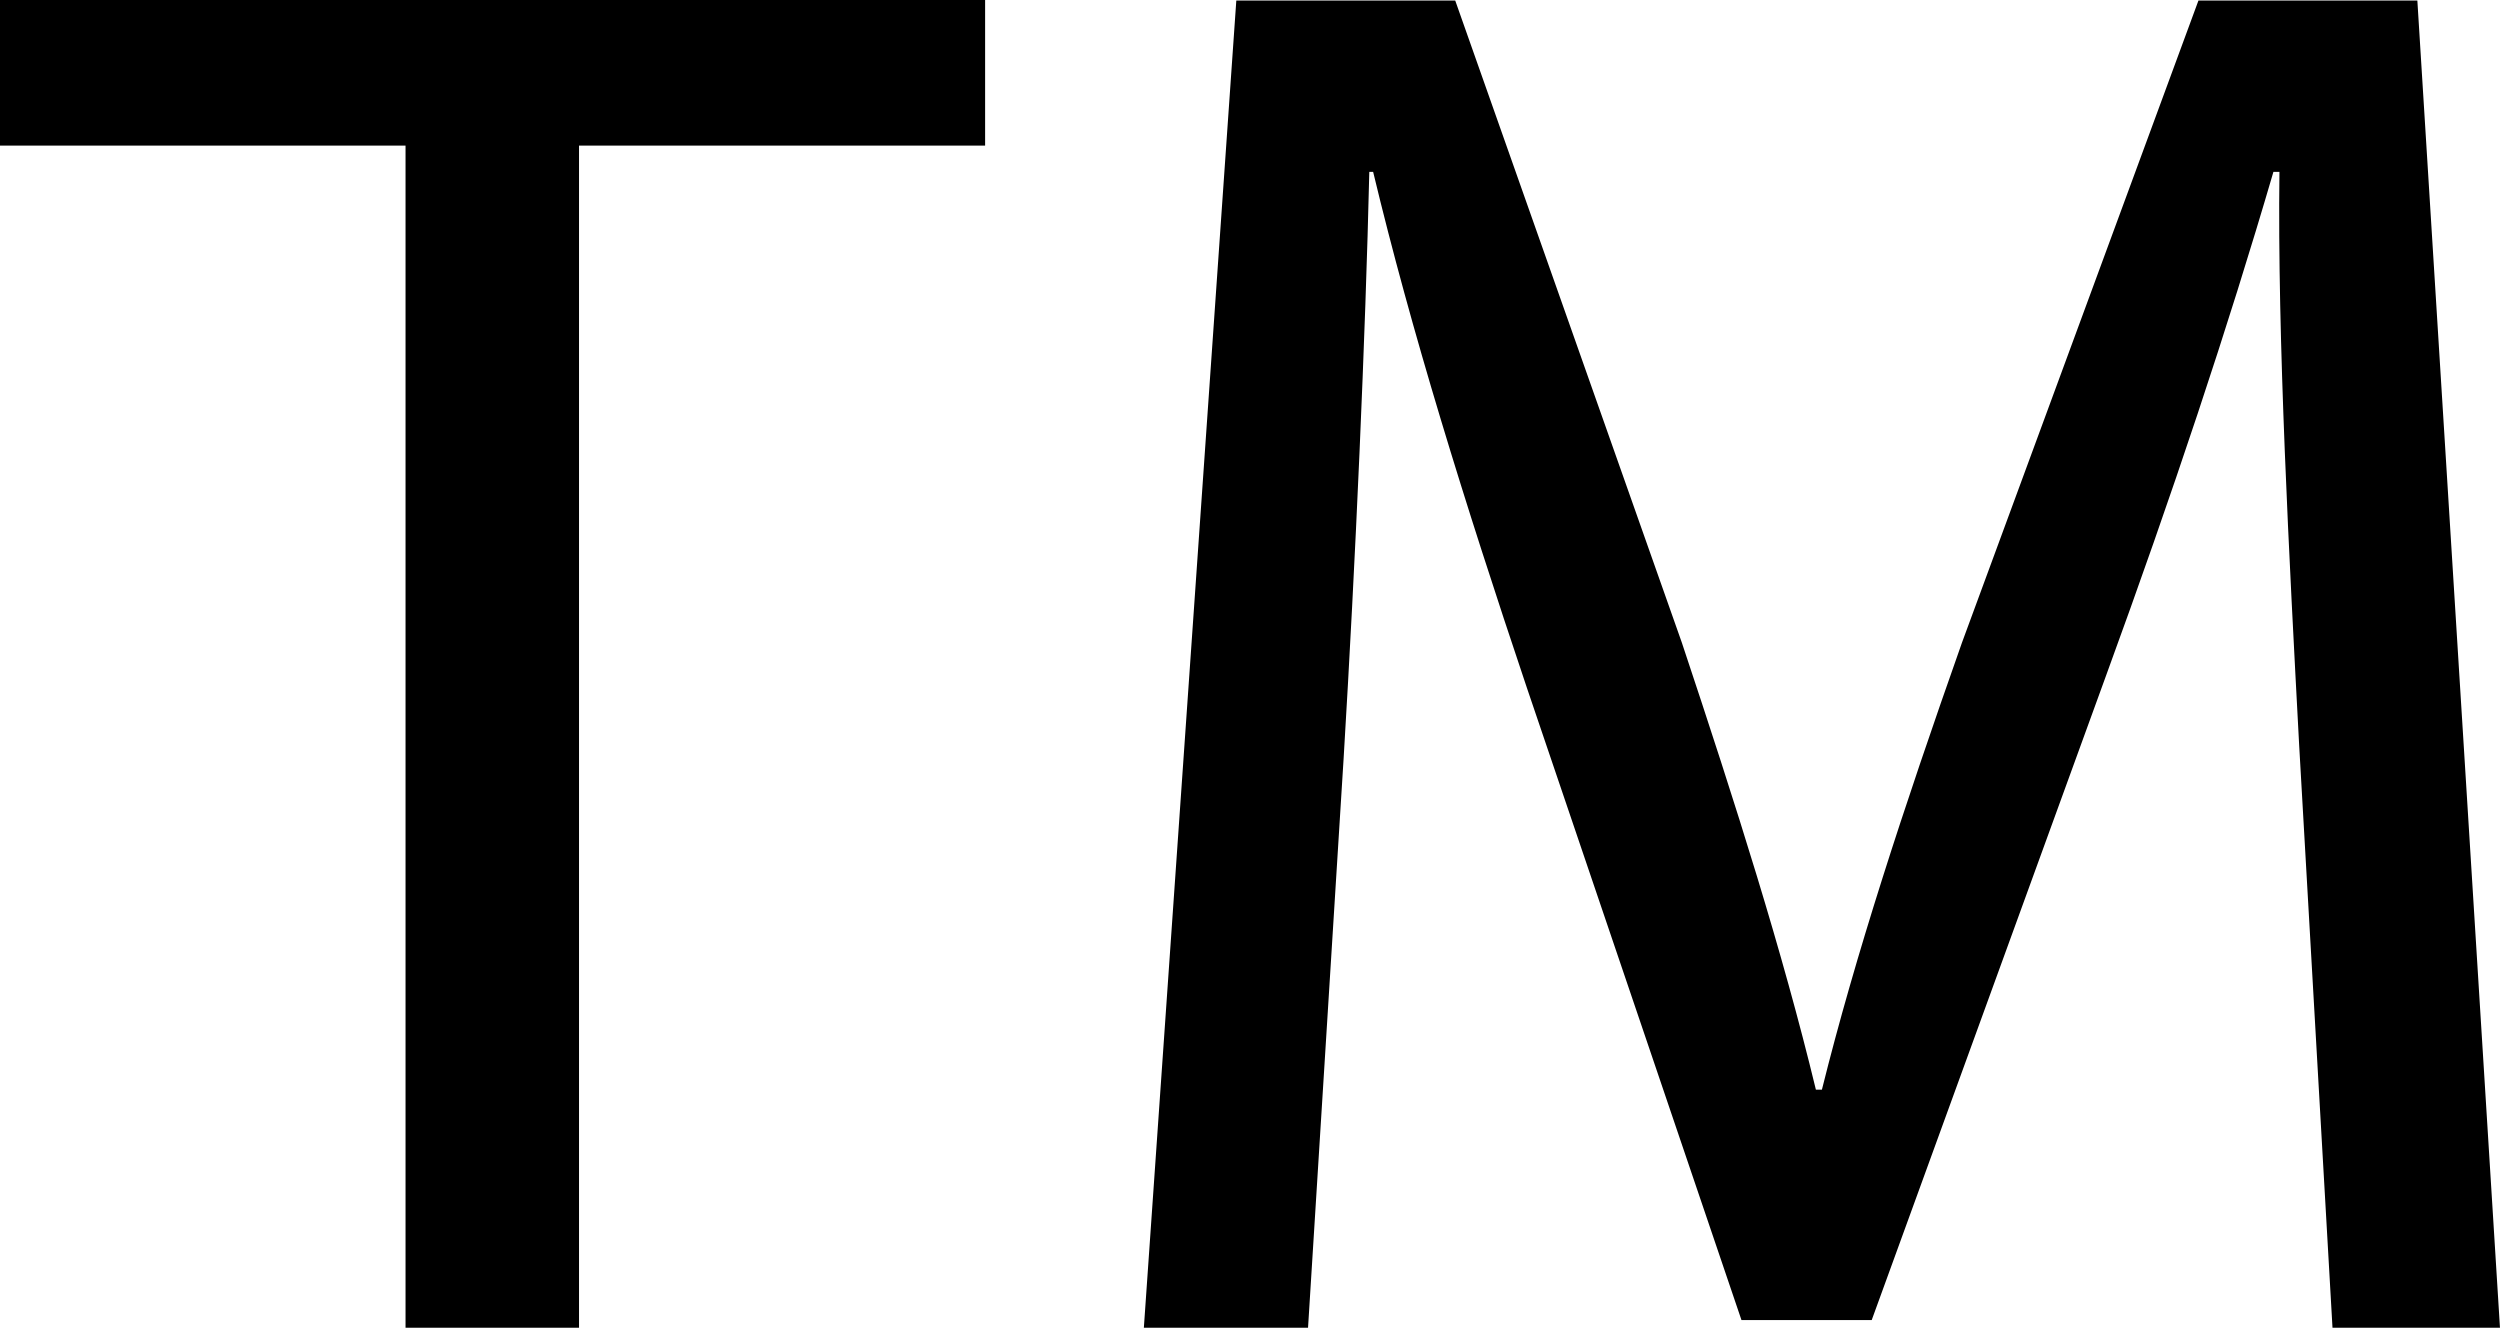 <svg viewBox="0 0 45.68 24.26"><g id="tm"><g><path class="cls-1" d="M1154.93,287h-7.38v-2.66h18V287h-7.42v21.6h-3.17V287Z" transform="translate(-1147.55 -284.34)"/><path d="M1189.56,297.95c-0.18-3.38-.4-7.45-0.36-10.47h-0.11c-0.83,2.84-1.84,5.87-3.06,9.21l-4.28,11.77h-2.38l-3.92-11.55c-1.15-3.42-2.12-6.55-2.81-9.43h-0.07c-0.07,3-.25,7.09-0.47,10.73l-0.65,10.4h-3l1.69-24.26h4l4.14,11.73c1,3,1.84,5.65,2.45,8.17h0.11c0.61-2.45,1.48-5.11,2.56-8.17l4.32-11.73h4l1.51,24.26h-3.06Z" transform="translate(-1147.55 -284.34)"/></g></g></svg>
